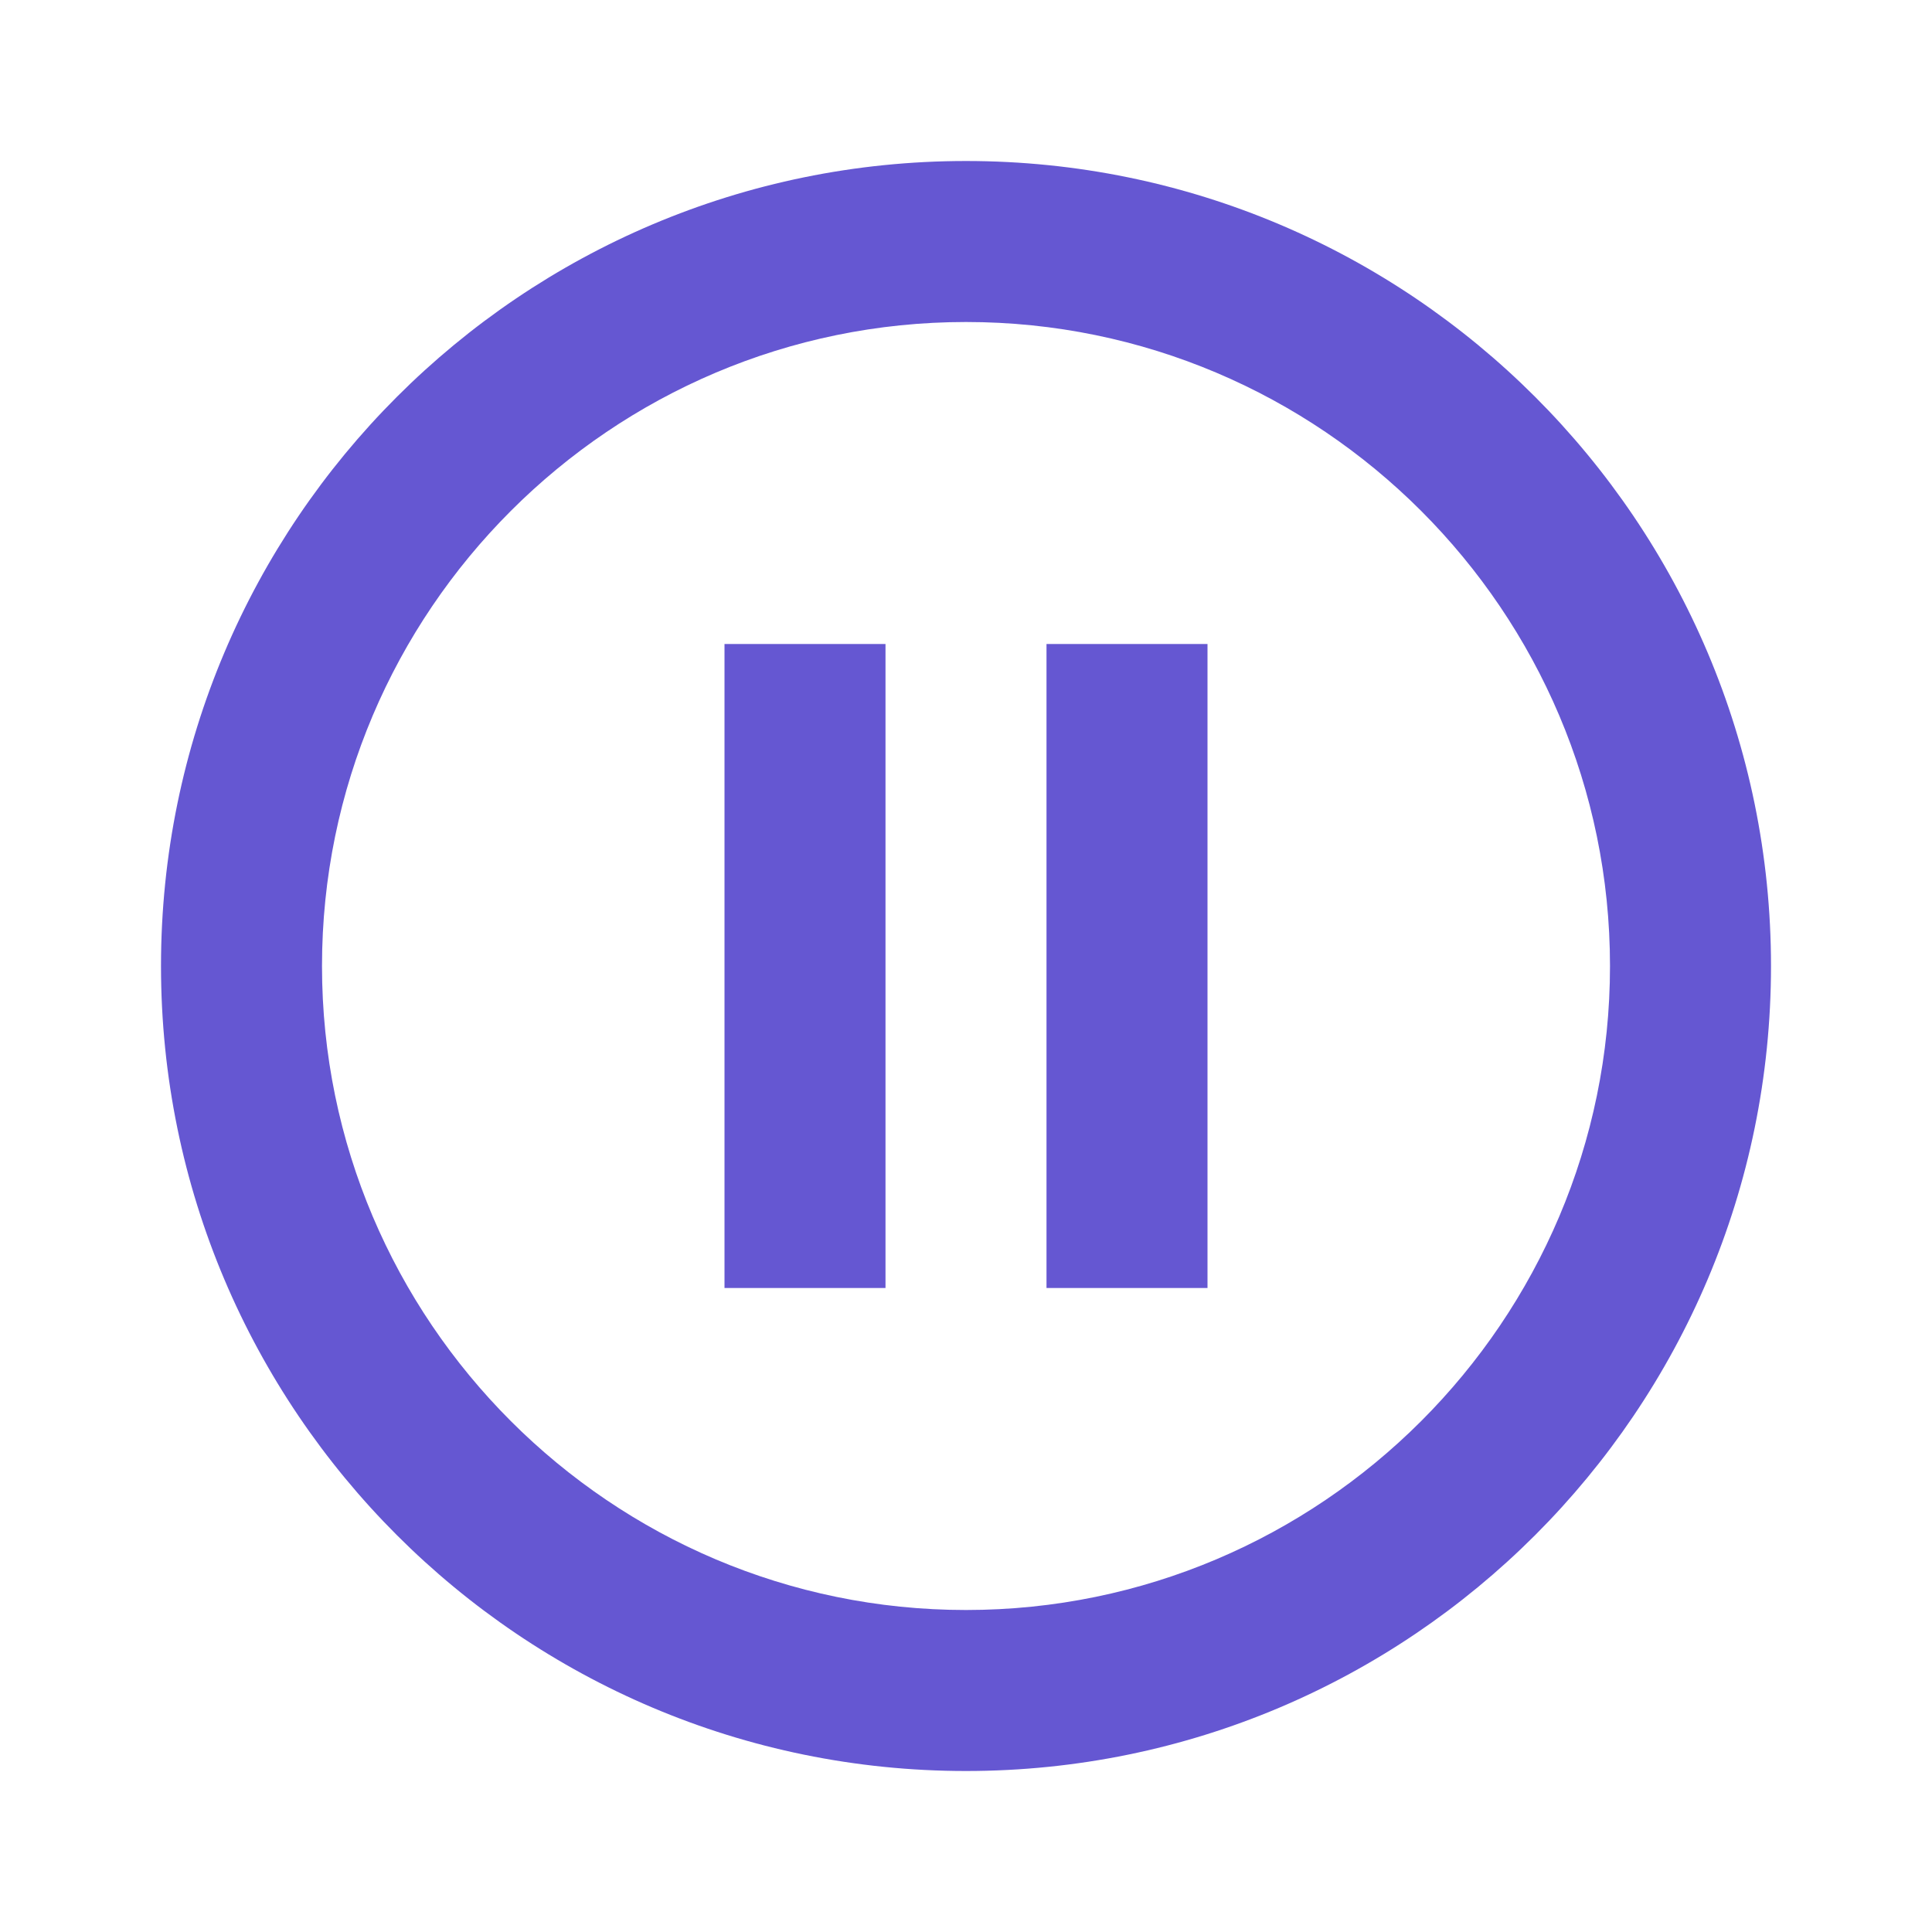 <svg width="24" height="24" xmlns="http://www.w3.org/2000/svg">

 <g>
  <title>background</title>
  <rect fill="none" id="canvas_background" height="402" width="582" y="-1" x="-1"/>
 </g>
 <g>
  <title>Layer 1</title>
  <path fill="#6557d2" id="svg_2" d="m9,16l2,0l0,-8l-2,0l0,8zm3,-14c-5.52,0 -10,4.48 -10,10s4.48,10 10,10s10,-4.48 10,-10s-4.48,-10 -10,-10zm0,18c-4.41,0 -8,-3.59 -8,-8s3.59,-8 8,-8s8,3.59 8,8s-3.59,8 -8,8zm1,-4l2,0l0,-8l-2,0l0,8z"/>
  <path id="svg_1" fill="none" d="m0,0l24,0l0,24l-24,0l0,-24z"/>
 </g>
</svg>